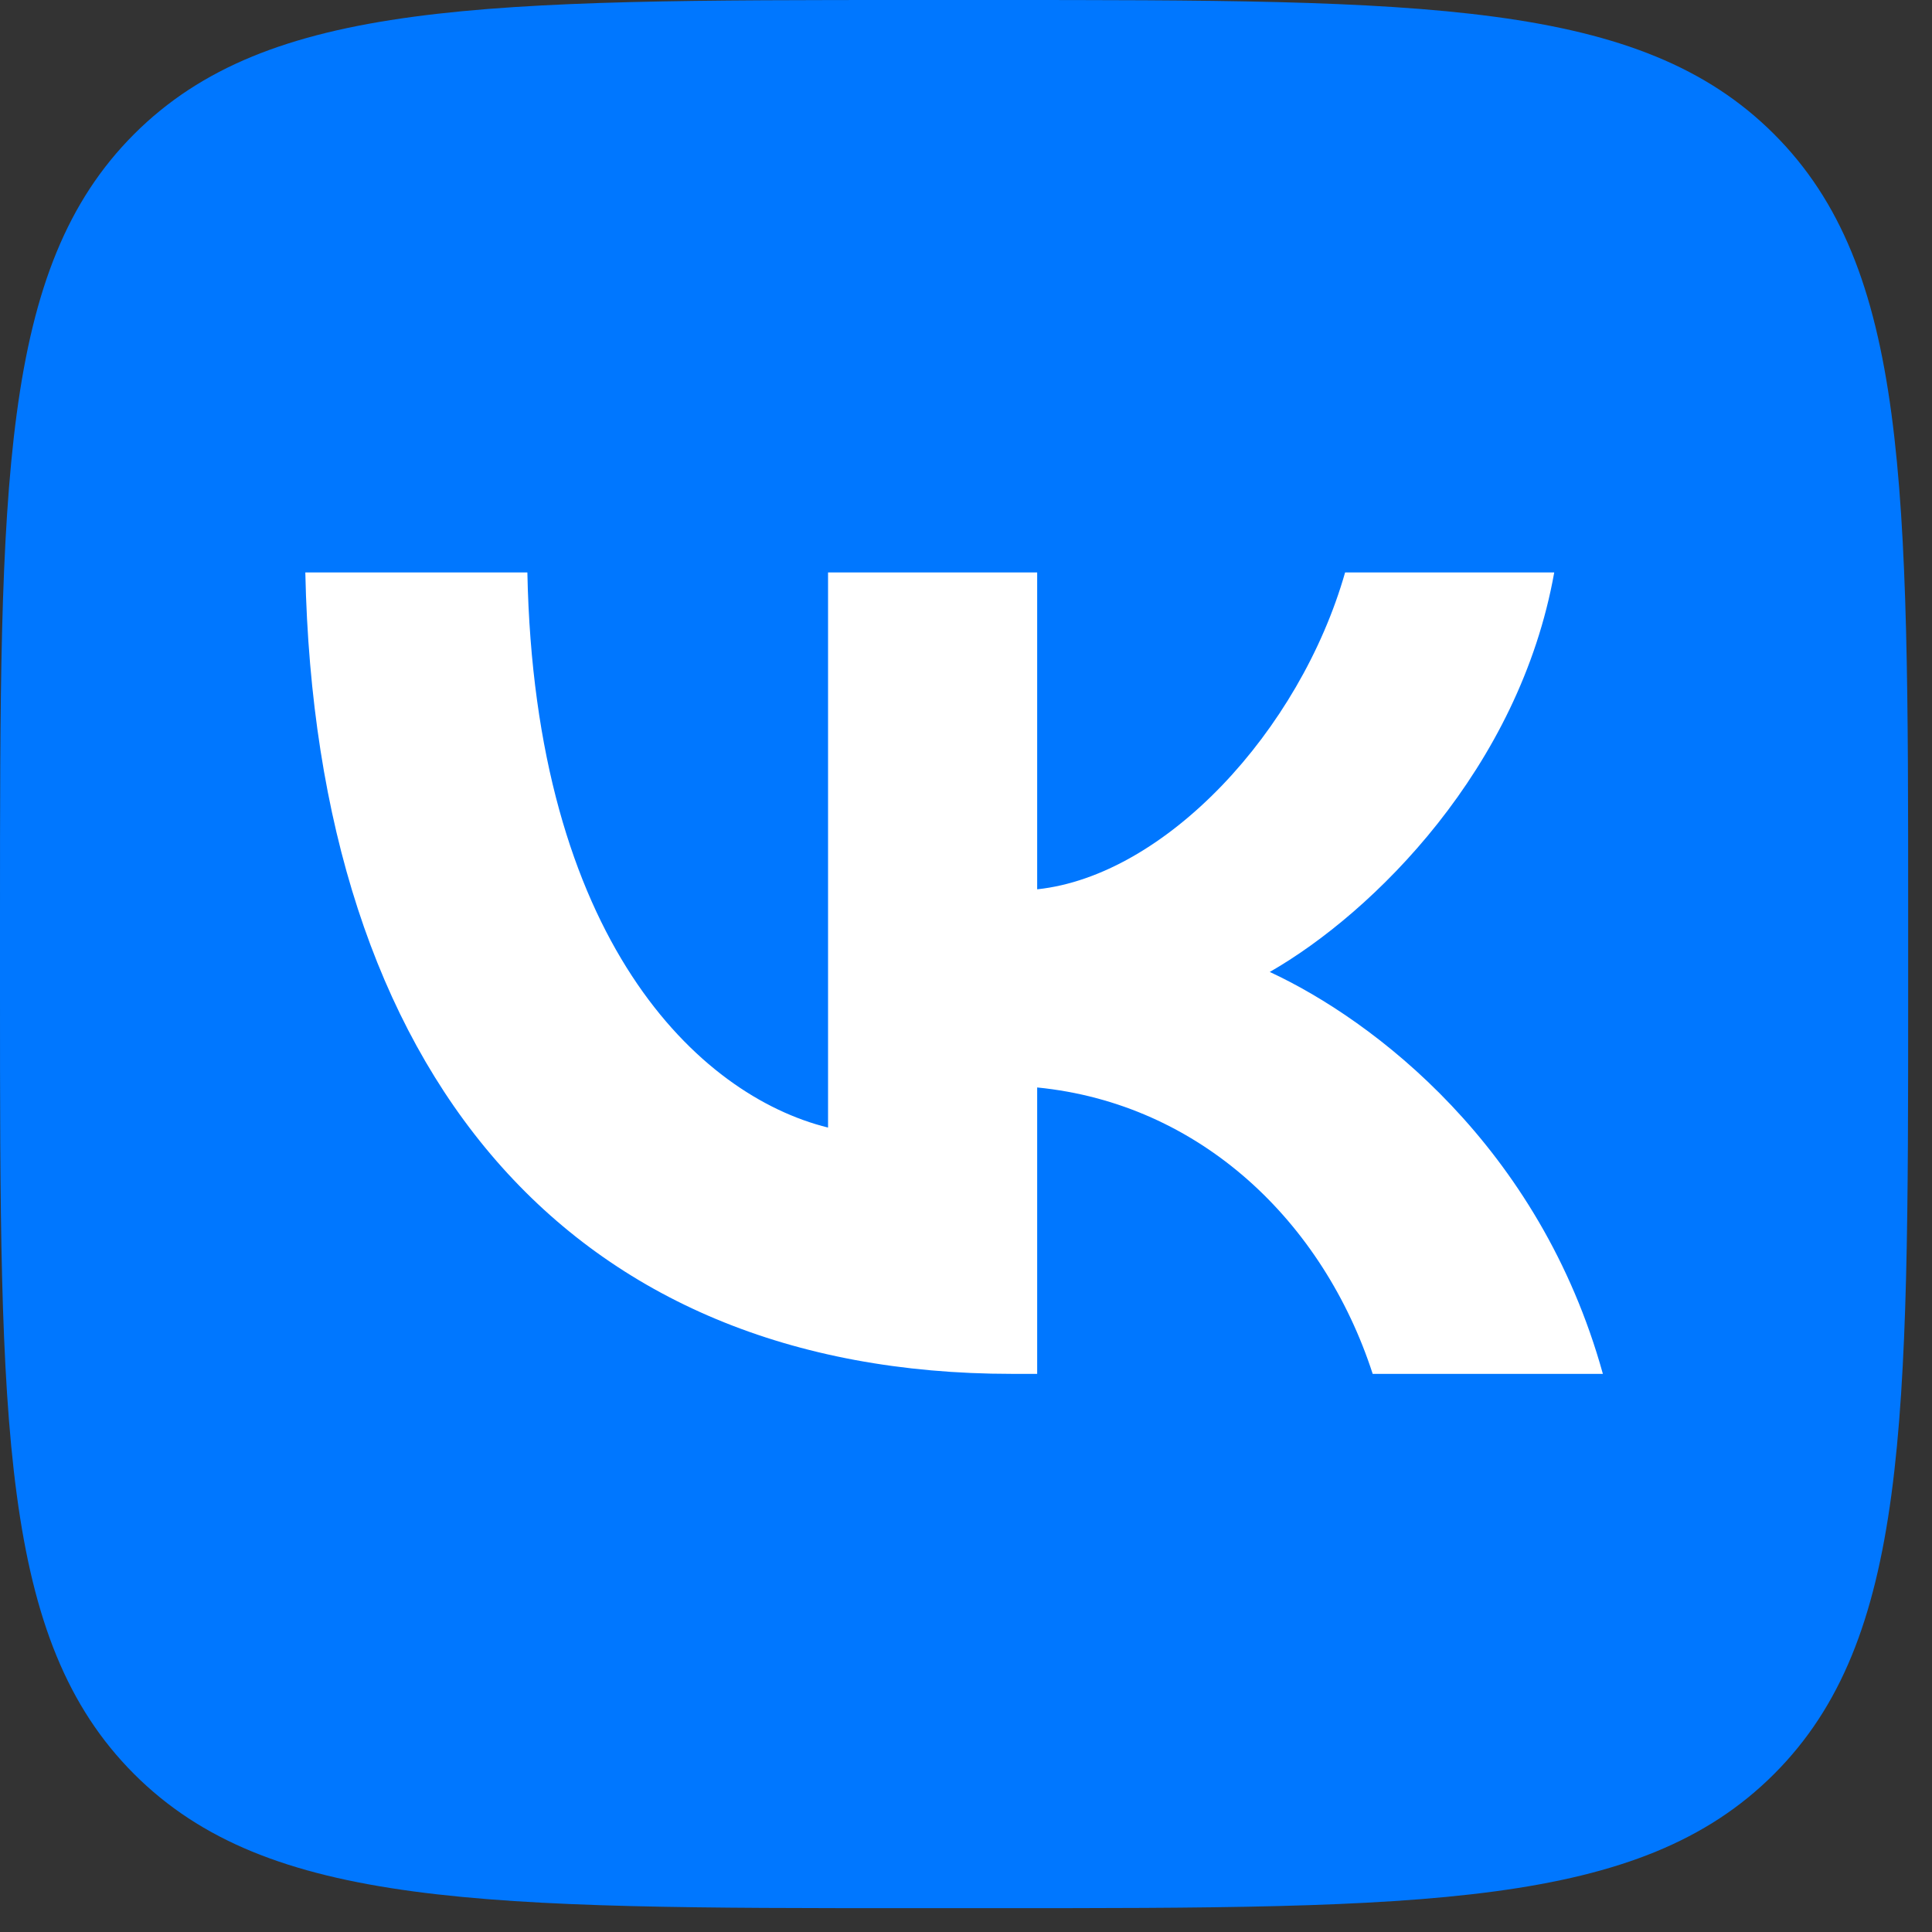 <svg width="62" height="62" viewBox="0 0 62 62" fill="none" xmlns="http://www.w3.org/2000/svg">
<rect x="0" y="0" width="62" height="62" fill="#333333" stroke="none"/>
<g clip-path="url(#clip0_78_2127)">
<path d="M0 29.393C0 15.537 0 8.609 4.304 4.304C8.609 0 15.537 0 29.393 0H31.842C45.698 0 52.626 0 56.931 4.304C61.235 8.609 61.235 15.537 61.235 29.393V31.842C61.235 45.698 61.235 52.626 56.931 56.931C52.626 61.235 45.698 61.235 31.842 61.235H29.393C15.537 61.235 8.609 61.235 4.304 56.931C0 52.626 0 45.698 0 31.842V29.393Z" fill="#0077FF"/>
<path d="M32.477 44.089C18.25 44.089 10.136 34.435 9.798 18.37H16.924C17.158 30.161 22.412 35.156 26.573 36.185V18.37H33.284V28.539C37.393 28.102 41.71 23.468 43.166 18.37H49.877C48.758 24.652 44.077 29.286 40.748 31.191C44.077 32.736 49.409 36.777 51.438 44.089H44.051C42.464 39.197 38.511 35.413 33.284 34.898V44.089H32.477Z" fill="white"/>
</g>
<defs>
<clipPath id="clip0_78_2127">
<rect width="61.235" height="61.235" fill="white"/>
</clipPath>
</defs>
</svg>
